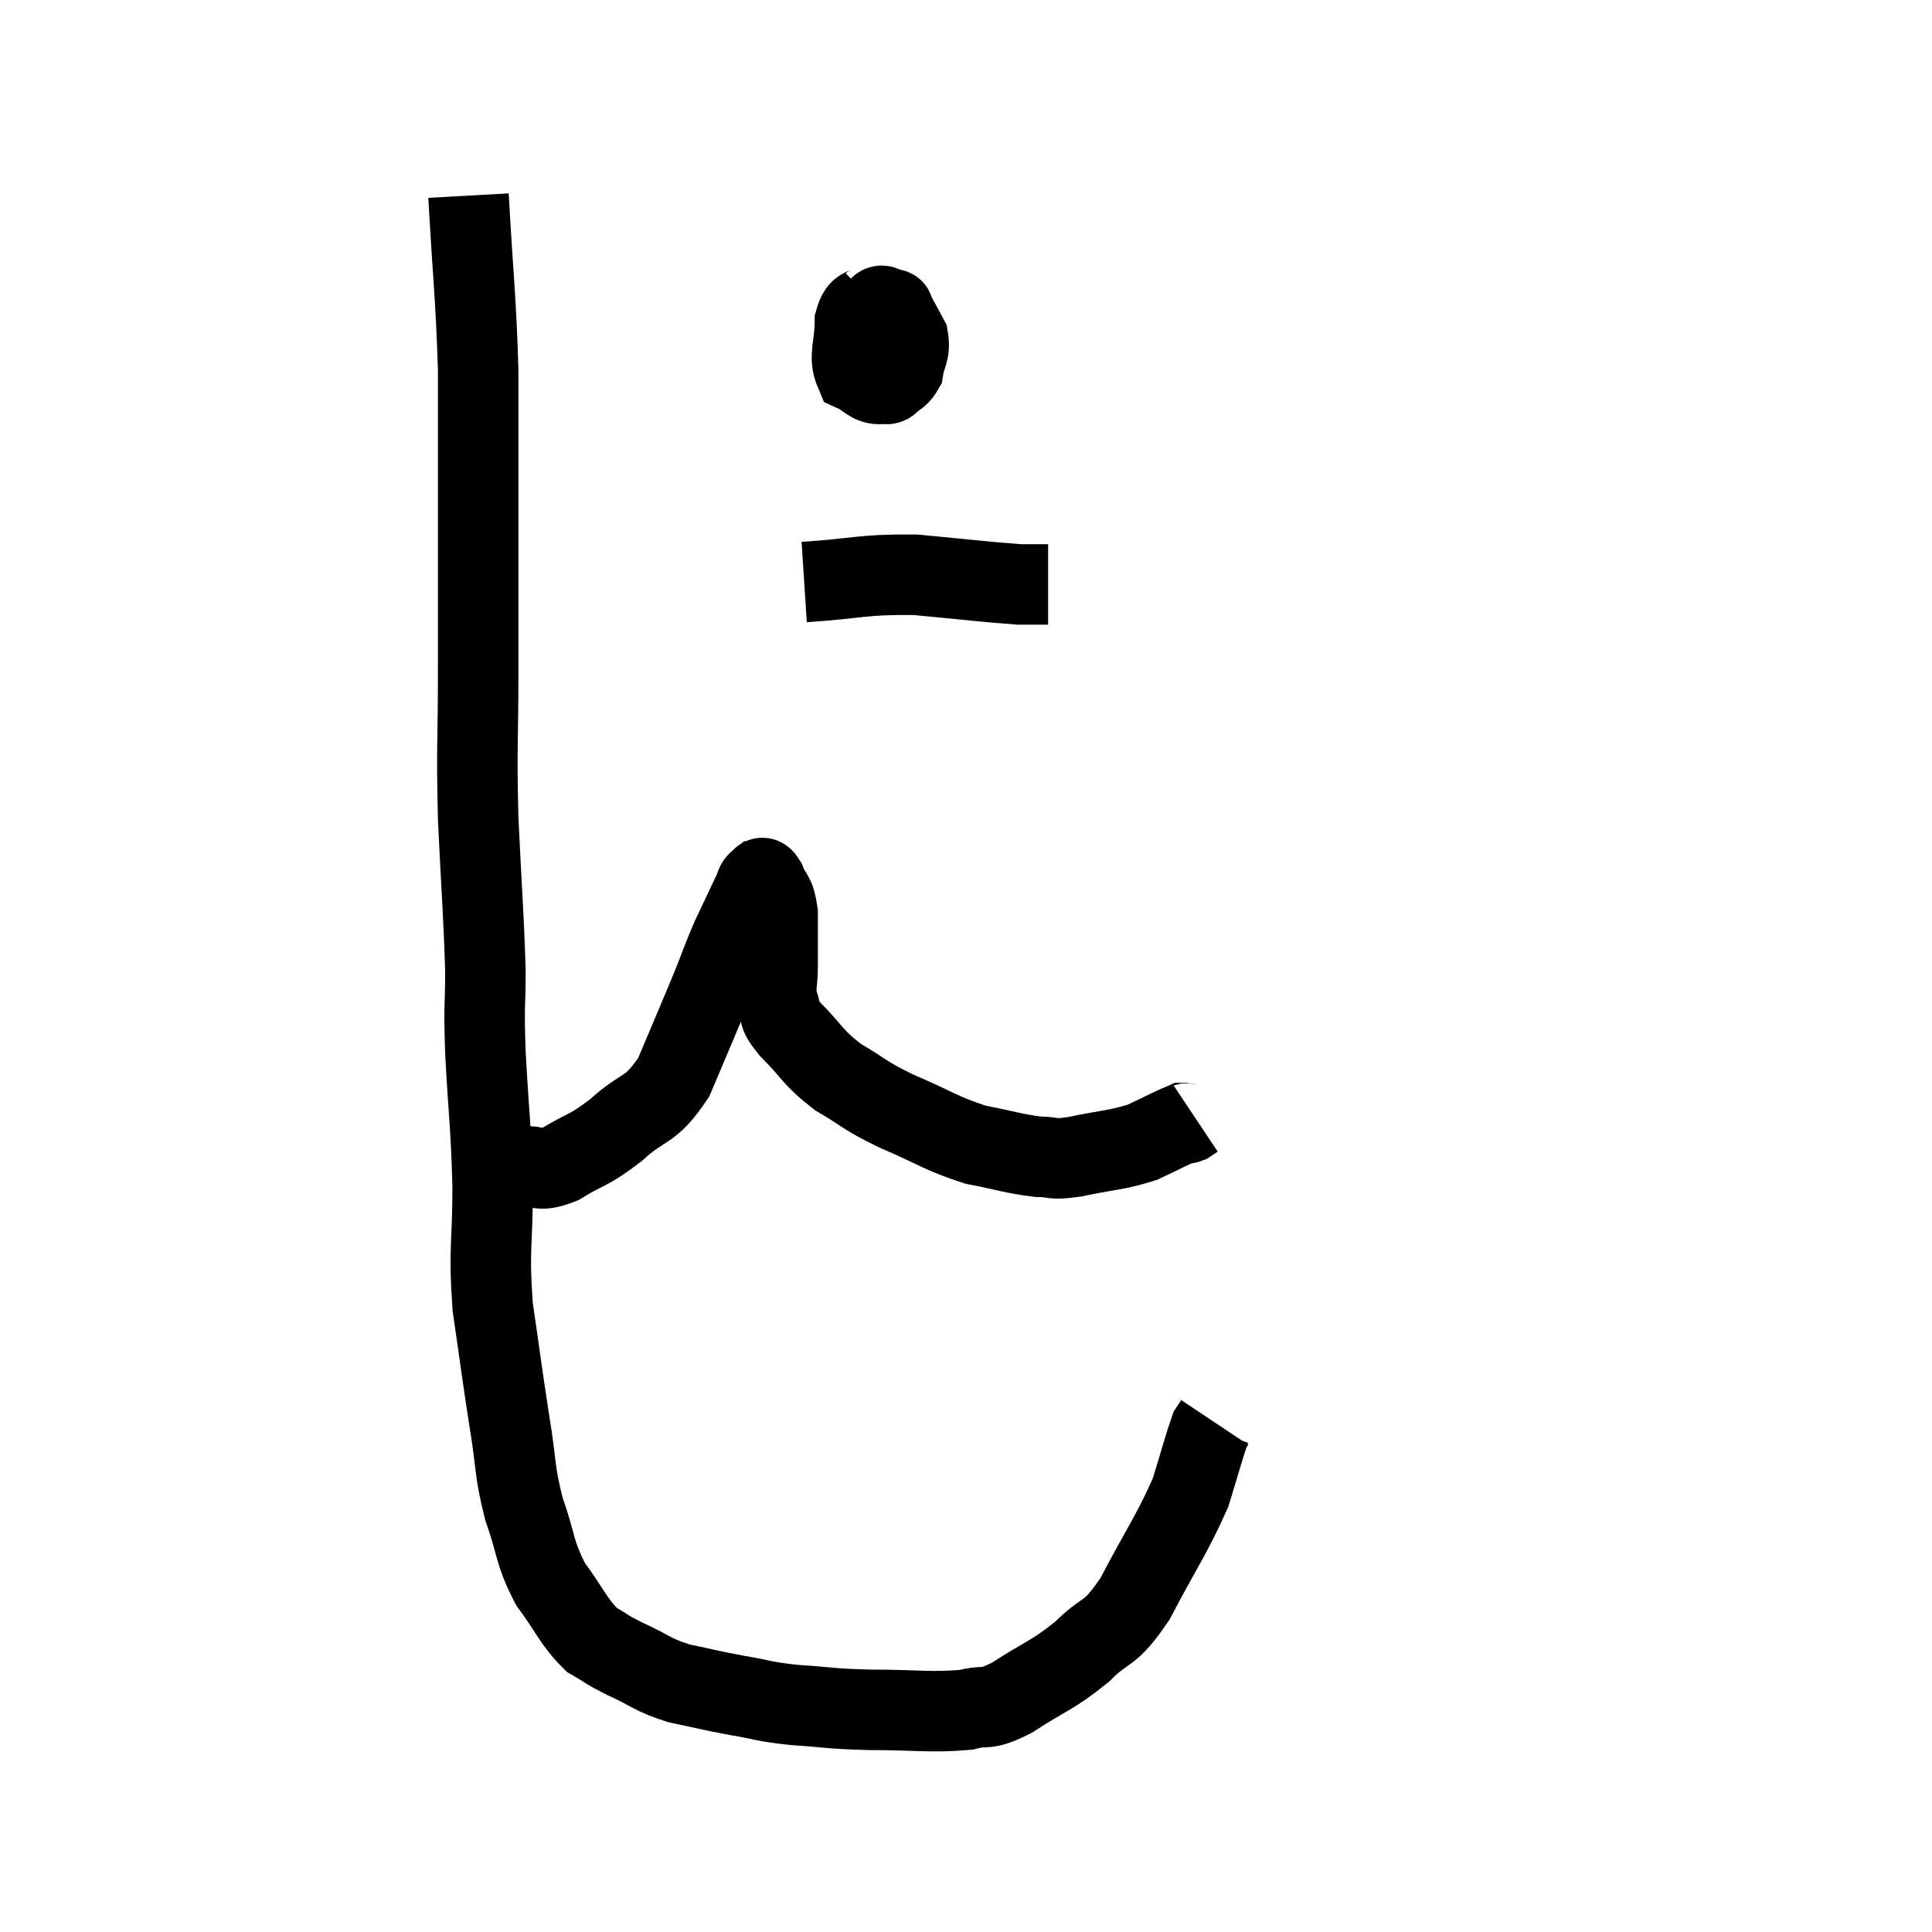 <svg width="48" height="48" viewBox="0 0 48 48" xmlns="http://www.w3.org/2000/svg"><path d="M 11.64 4.86 C 11.76 7.02, 11.82 7.305, 11.88 9.18 C 11.88 10.77, 11.88 10.485, 11.88 12.36 C 11.88 14.52, 11.88 14.685, 11.88 16.68 C 11.88 18.51, 11.835 18.48, 11.88 20.34 C 11.97 22.23, 12.015 22.665, 12.06 24.12 C 12.06 25.14, 12.015 24.825, 12.06 26.16 C 12.15 27.81, 12.195 27.885, 12.24 29.46 C 12.24 30.96, 12.135 30.99, 12.24 32.46 C 12.45 33.9, 12.465 34.08, 12.66 35.34 C 12.84 36.42, 12.765 36.495, 13.02 37.5 C 13.35 38.43, 13.26 38.55, 13.68 39.36 C 14.19 40.05, 14.235 40.275, 14.7 40.74 C 15.12 40.98, 15 40.95, 15.54 41.22 C 16.2 41.52, 16.17 41.595, 16.86 41.82 C 17.58 41.97, 17.58 41.985, 18.3 42.12 C 19.02 42.24, 18.915 42.27, 19.74 42.36 C 20.67 42.42, 20.535 42.45, 21.6 42.48 C 22.8 42.48, 23.115 42.555, 24 42.48 C 24.57 42.33, 24.42 42.54, 25.14 42.18 C 26.01 41.61, 26.115 41.655, 26.88 41.04 C 27.54 40.38, 27.525 40.71, 28.2 39.72 C 28.89 38.4, 29.115 38.13, 29.58 37.08 C 29.82 36.3, 29.91 35.955, 30.06 35.52 C 30.12 35.43, 30.15 35.385, 30.18 35.34 L 30.18 35.34" fill="none" stroke="black" stroke-width="2"></path><path d="M 12.96 28.98 C 13.44 28.95, 13.335 29.145, 13.92 28.92 C 14.61 28.5, 14.595 28.62, 15.3 28.08 C 16.02 27.42, 16.14 27.66, 16.74 26.76 C 17.22 25.62, 17.34 25.35, 17.7 24.48 C 17.94 23.88, 17.925 23.865, 18.18 23.28 C 18.45 22.71, 18.585 22.425, 18.72 22.14 C 18.72 22.14, 18.69 22.2, 18.72 22.14 C 18.78 22.02, 18.765 21.96, 18.84 21.9 C 18.93 21.9, 18.9 21.705, 19.02 21.9 C 19.17 22.29, 19.245 22.155, 19.32 22.68 C 19.32 23.34, 19.32 23.445, 19.32 24 C 19.32 24.45, 19.245 24.51, 19.32 24.9 C 19.47 25.23, 19.245 25.095, 19.62 25.56 C 20.22 26.16, 20.16 26.25, 20.82 26.76 C 21.54 27.18, 21.405 27.18, 22.26 27.6 C 23.25 28.02, 23.355 28.155, 24.24 28.44 C 25.02 28.59, 25.185 28.665, 25.8 28.74 C 26.25 28.74, 26.055 28.83, 26.7 28.74 C 27.54 28.56, 27.705 28.59, 28.38 28.38 C 28.89 28.14, 29.115 28.02, 29.4 27.9 C 29.46 27.9, 29.445 27.93, 29.52 27.9 L 29.7 27.78" fill="none" stroke="black" stroke-width="2"></path><path d="M 21.72 7.5 C 21.48 7.74, 21.36 7.545, 21.24 7.98 C 21.24 8.61, 21.075 8.85, 21.24 9.24 C 21.57 9.39, 21.6 9.555, 21.9 9.54 C 22.17 9.36, 22.275 9.465, 22.44 9.18 C 22.5 8.79, 22.62 8.76, 22.56 8.4 C 22.38 8.07, 22.305 7.92, 22.2 7.74 C 22.17 7.71, 22.245 7.68, 22.14 7.68 C 21.96 7.71, 21.915 7.44, 21.78 7.74 C 21.69 8.31, 21.6 8.49, 21.6 8.88 C 21.69 9.09, 21.645 9.15, 21.78 9.3 C 21.96 9.39, 21.945 9.66, 22.14 9.48 C 22.35 9.03, 22.455 8.85, 22.56 8.58 C 22.56 8.49, 22.56 8.475, 22.56 8.4 L 22.56 8.28" fill="none" stroke="black" stroke-width="2"></path><path d="M 19.98 14.46 C 21.36 14.37, 21.405 14.265, 22.74 14.28 C 24.03 14.4, 24.495 14.46, 25.32 14.52 C 25.68 14.52, 25.86 14.52, 26.04 14.52 L 26.04 14.52" fill="none" stroke="black" stroke-width="2"></path></svg>